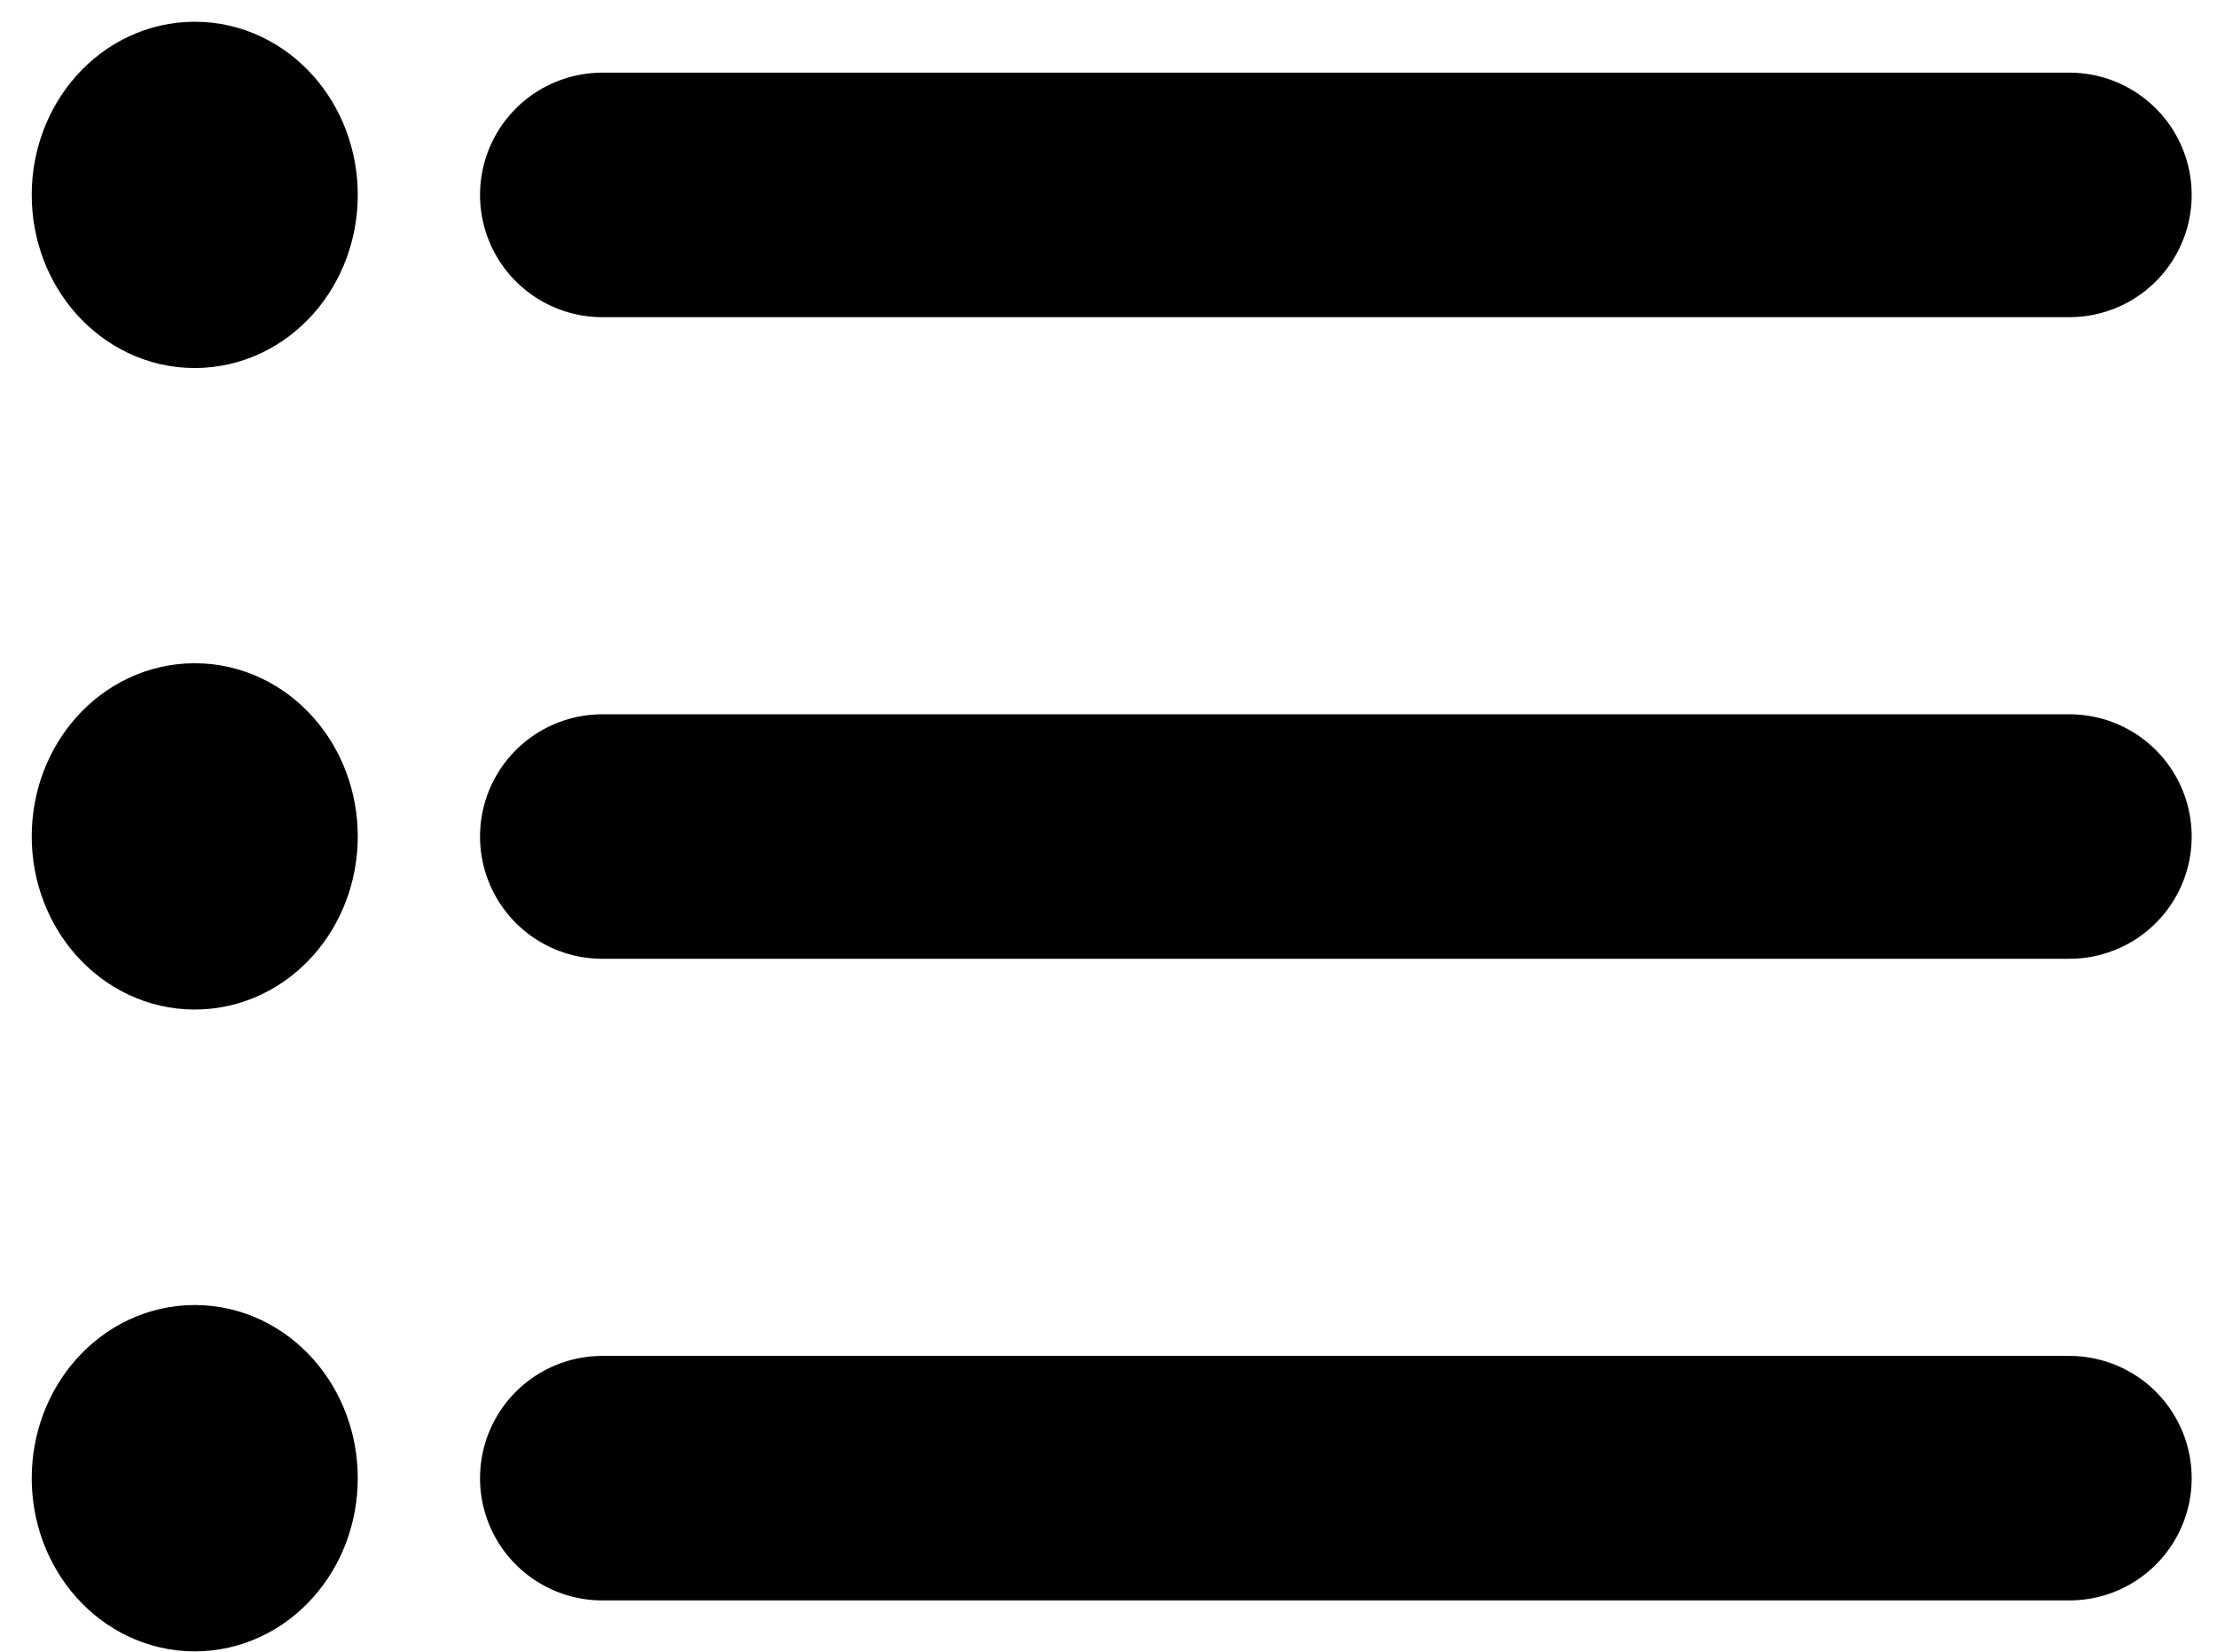 <svg width="51" height="38" viewBox="0 0 51 38" fill="none" xmlns="http://www.w3.org/2000/svg">
<path d="M13.855 4.484H47.605M13.855 19.245H47.605M13.855 34.006H47.605" stroke="black" stroke-width="5.625" stroke-linecap="round" stroke-linejoin="round"/>
<path d="M4.48 6.592C5.516 6.592 6.355 5.648 6.355 4.484C6.355 3.319 5.516 2.375 4.48 2.375C3.445 2.375 2.605 3.319 2.605 4.484C2.605 5.648 3.445 6.592 4.48 6.592Z" stroke="black" stroke-width="3.75" stroke-linecap="round" stroke-linejoin="round"/>
<path d="M4.48 21.35C5.516 21.35 6.355 20.406 6.355 19.241C6.355 18.077 5.516 17.133 4.48 17.133C3.445 17.133 2.605 18.077 2.605 19.241C2.605 20.406 3.445 21.35 4.48 21.35Z" stroke="black" stroke-width="3.75" stroke-linecap="round" stroke-linejoin="round"/>
<path d="M4.48 36.116C5.516 36.116 6.355 35.172 6.355 34.007C6.355 32.843 5.516 31.898 4.48 31.898C3.445 31.898 2.605 32.843 2.605 34.007C2.605 35.172 3.445 36.116 4.48 36.116Z" stroke="black" stroke-width="3.75" stroke-linecap="round" stroke-linejoin="round"/>
</svg>
